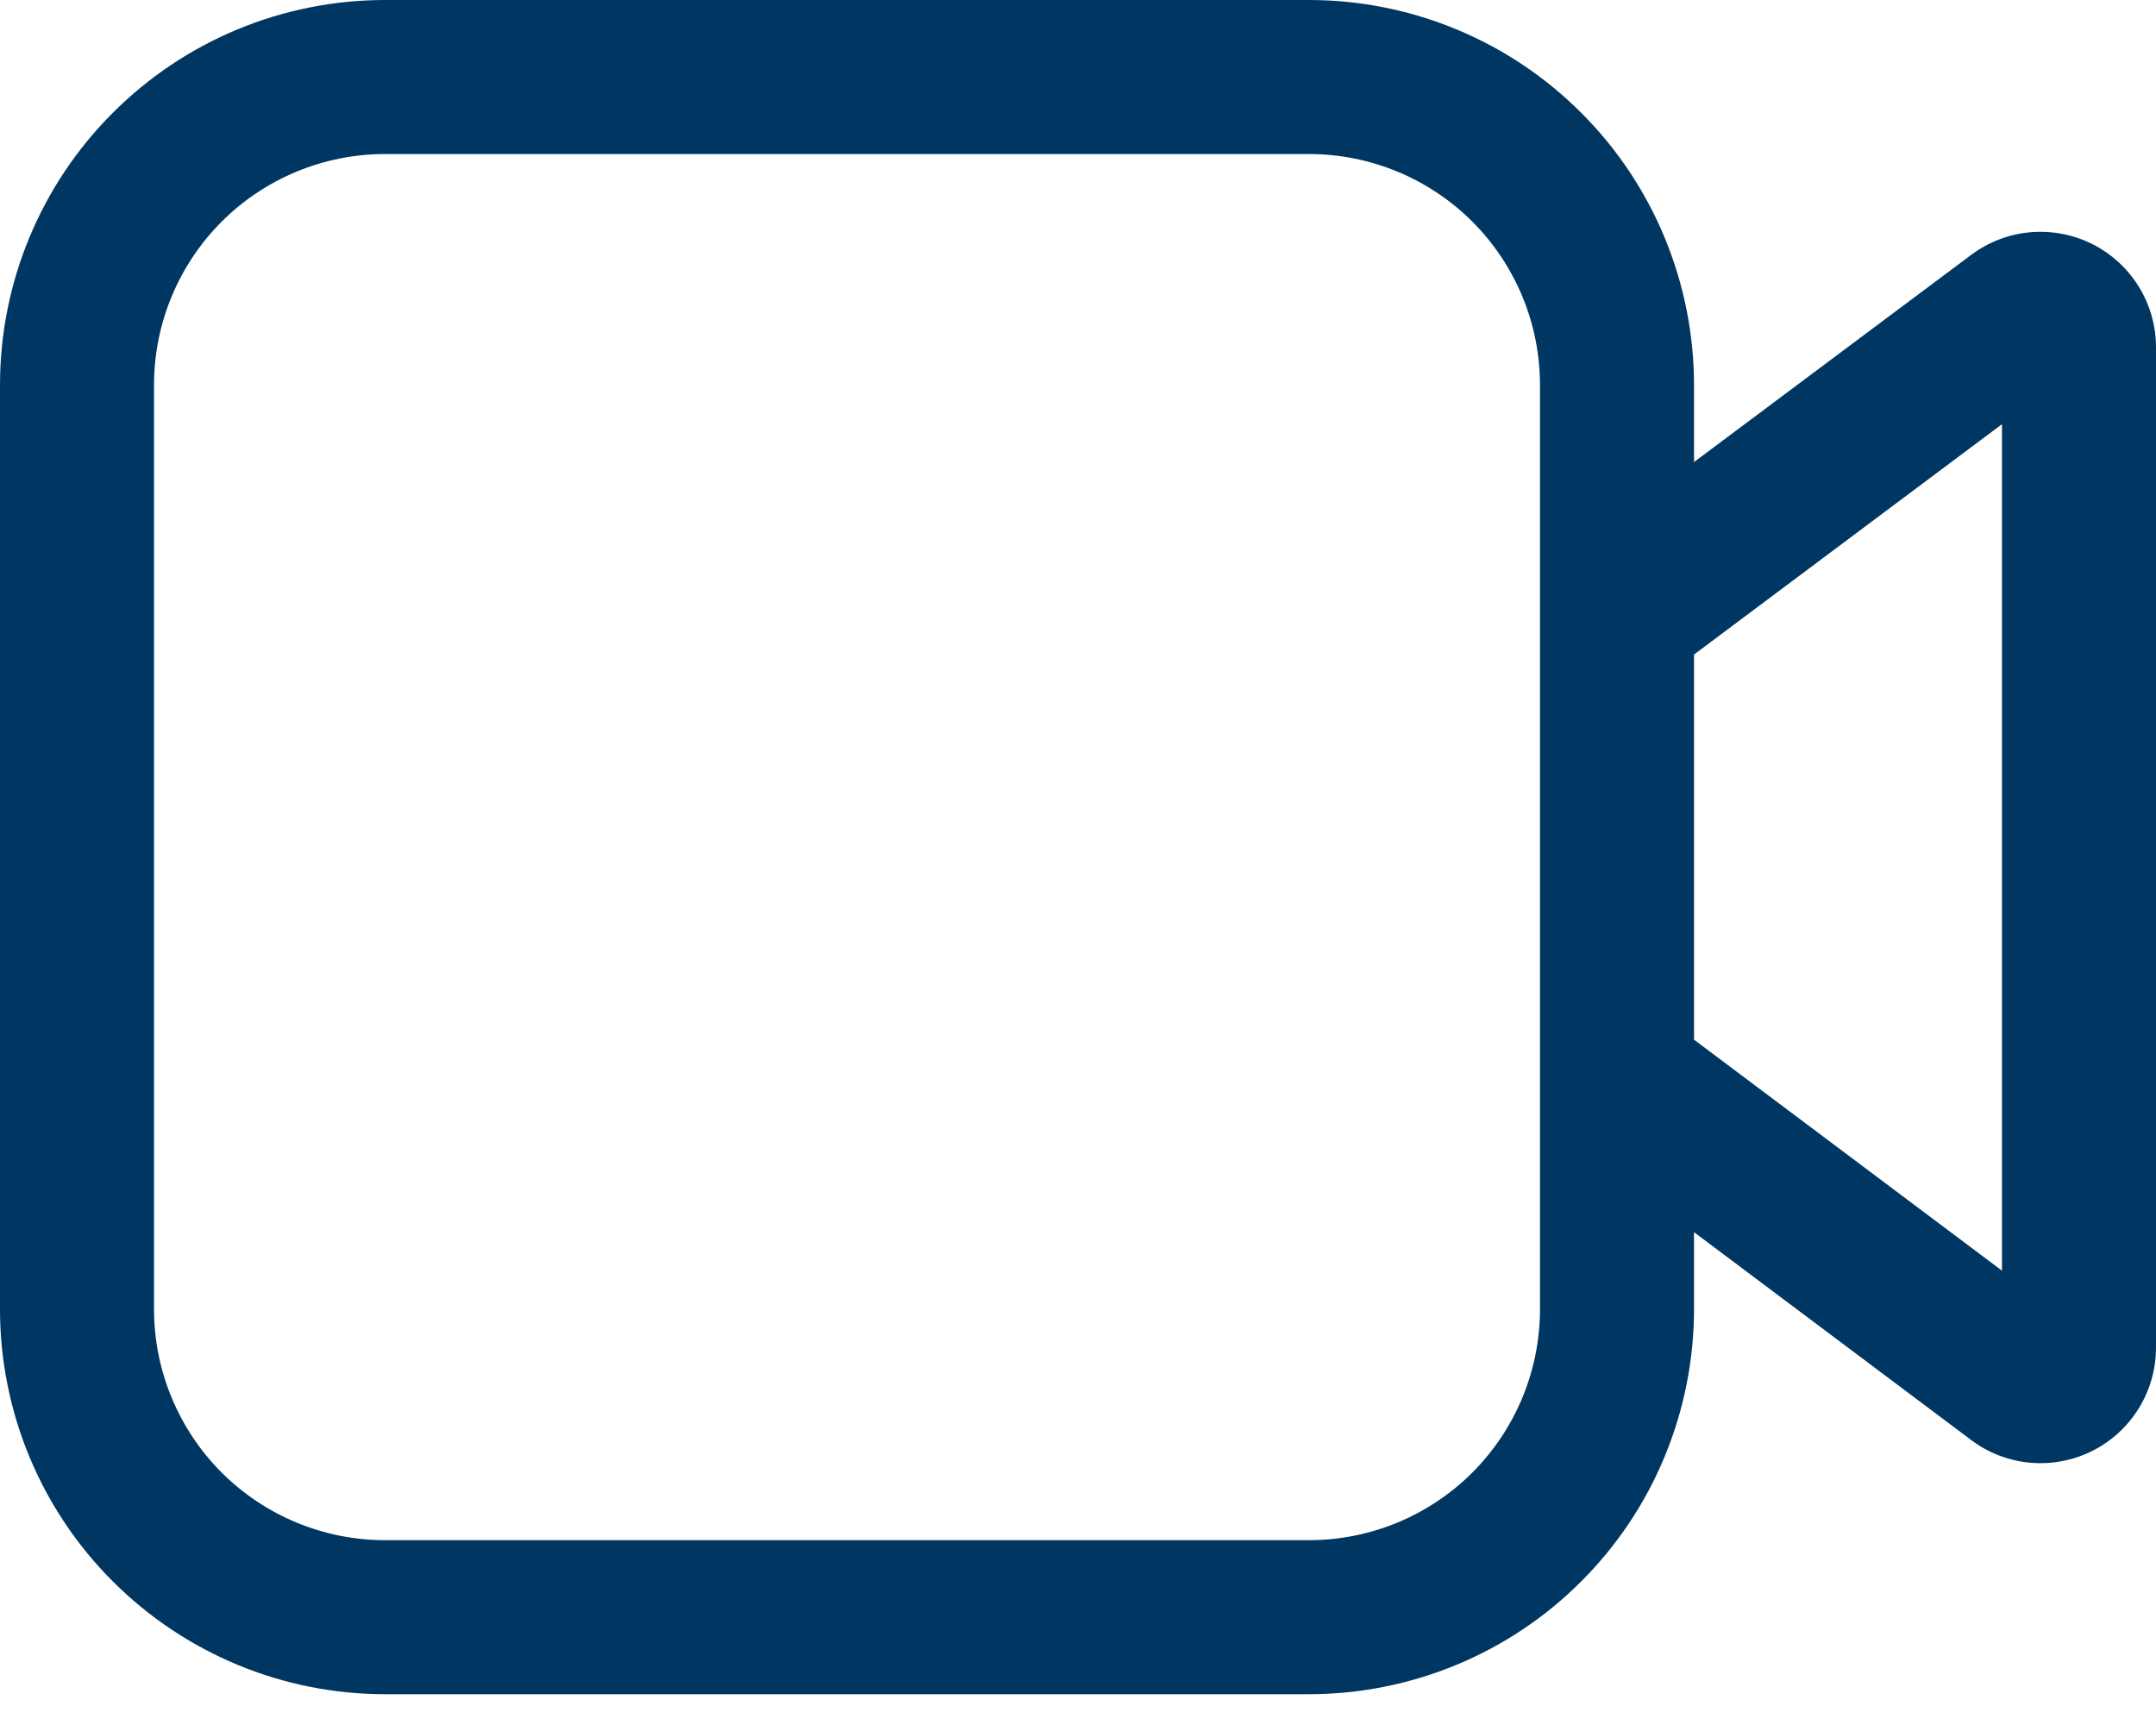 <svg width="25" height="20" viewBox="0 0 25 20" fill="none" xmlns="http://www.w3.org/2000/svg">
<path d="M1.786 4.464C1.786 3.754 2.068 3.073 2.57 2.57C3.073 2.068 3.754 1.786 4.464 1.786H15.179C15.889 1.786 16.57 2.068 17.073 2.57C17.575 3.073 17.857 3.754 17.857 4.464V15.179C17.857 15.889 17.575 16.57 17.073 17.073C16.57 17.575 15.889 17.857 15.179 17.857H4.464C3.754 17.857 3.073 17.575 2.57 17.073C2.068 16.57 1.786 15.889 1.786 15.179V4.464ZM4.464 0C3.28 0 2.145 0.47 1.308 1.308C0.47 2.145 0 3.28 0 4.464V15.179C0 16.363 0.47 17.498 1.308 18.335C2.145 19.172 3.28 19.643 4.464 19.643H15.179C15.765 19.643 16.345 19.527 16.887 19.303C17.429 19.079 17.921 18.75 18.335 18.335C18.75 17.921 19.079 17.429 19.303 16.887C19.527 16.345 19.643 15.765 19.643 15.179V14.286L22.857 16.696C23.056 16.846 23.293 16.936 23.54 16.959C23.788 16.981 24.037 16.934 24.26 16.823C24.482 16.712 24.669 16.541 24.8 16.329C24.931 16.117 25 15.874 25 15.625V4.027C25 3.778 24.931 3.534 24.8 3.323C24.669 3.111 24.482 2.94 24.26 2.829C24.037 2.718 23.788 2.671 23.54 2.693C23.293 2.715 23.056 2.806 22.857 2.955L19.643 5.357V4.464C19.643 3.878 19.527 3.298 19.303 2.756C19.079 2.214 18.75 1.722 18.335 1.308C17.921 0.893 17.429 0.564 16.887 0.34C16.345 0.115 15.765 0 15.179 0H4.464ZM19.643 7.589L23.214 4.918V14.732L19.643 12.054V7.589Z" fill="#003762"/>
</svg>
